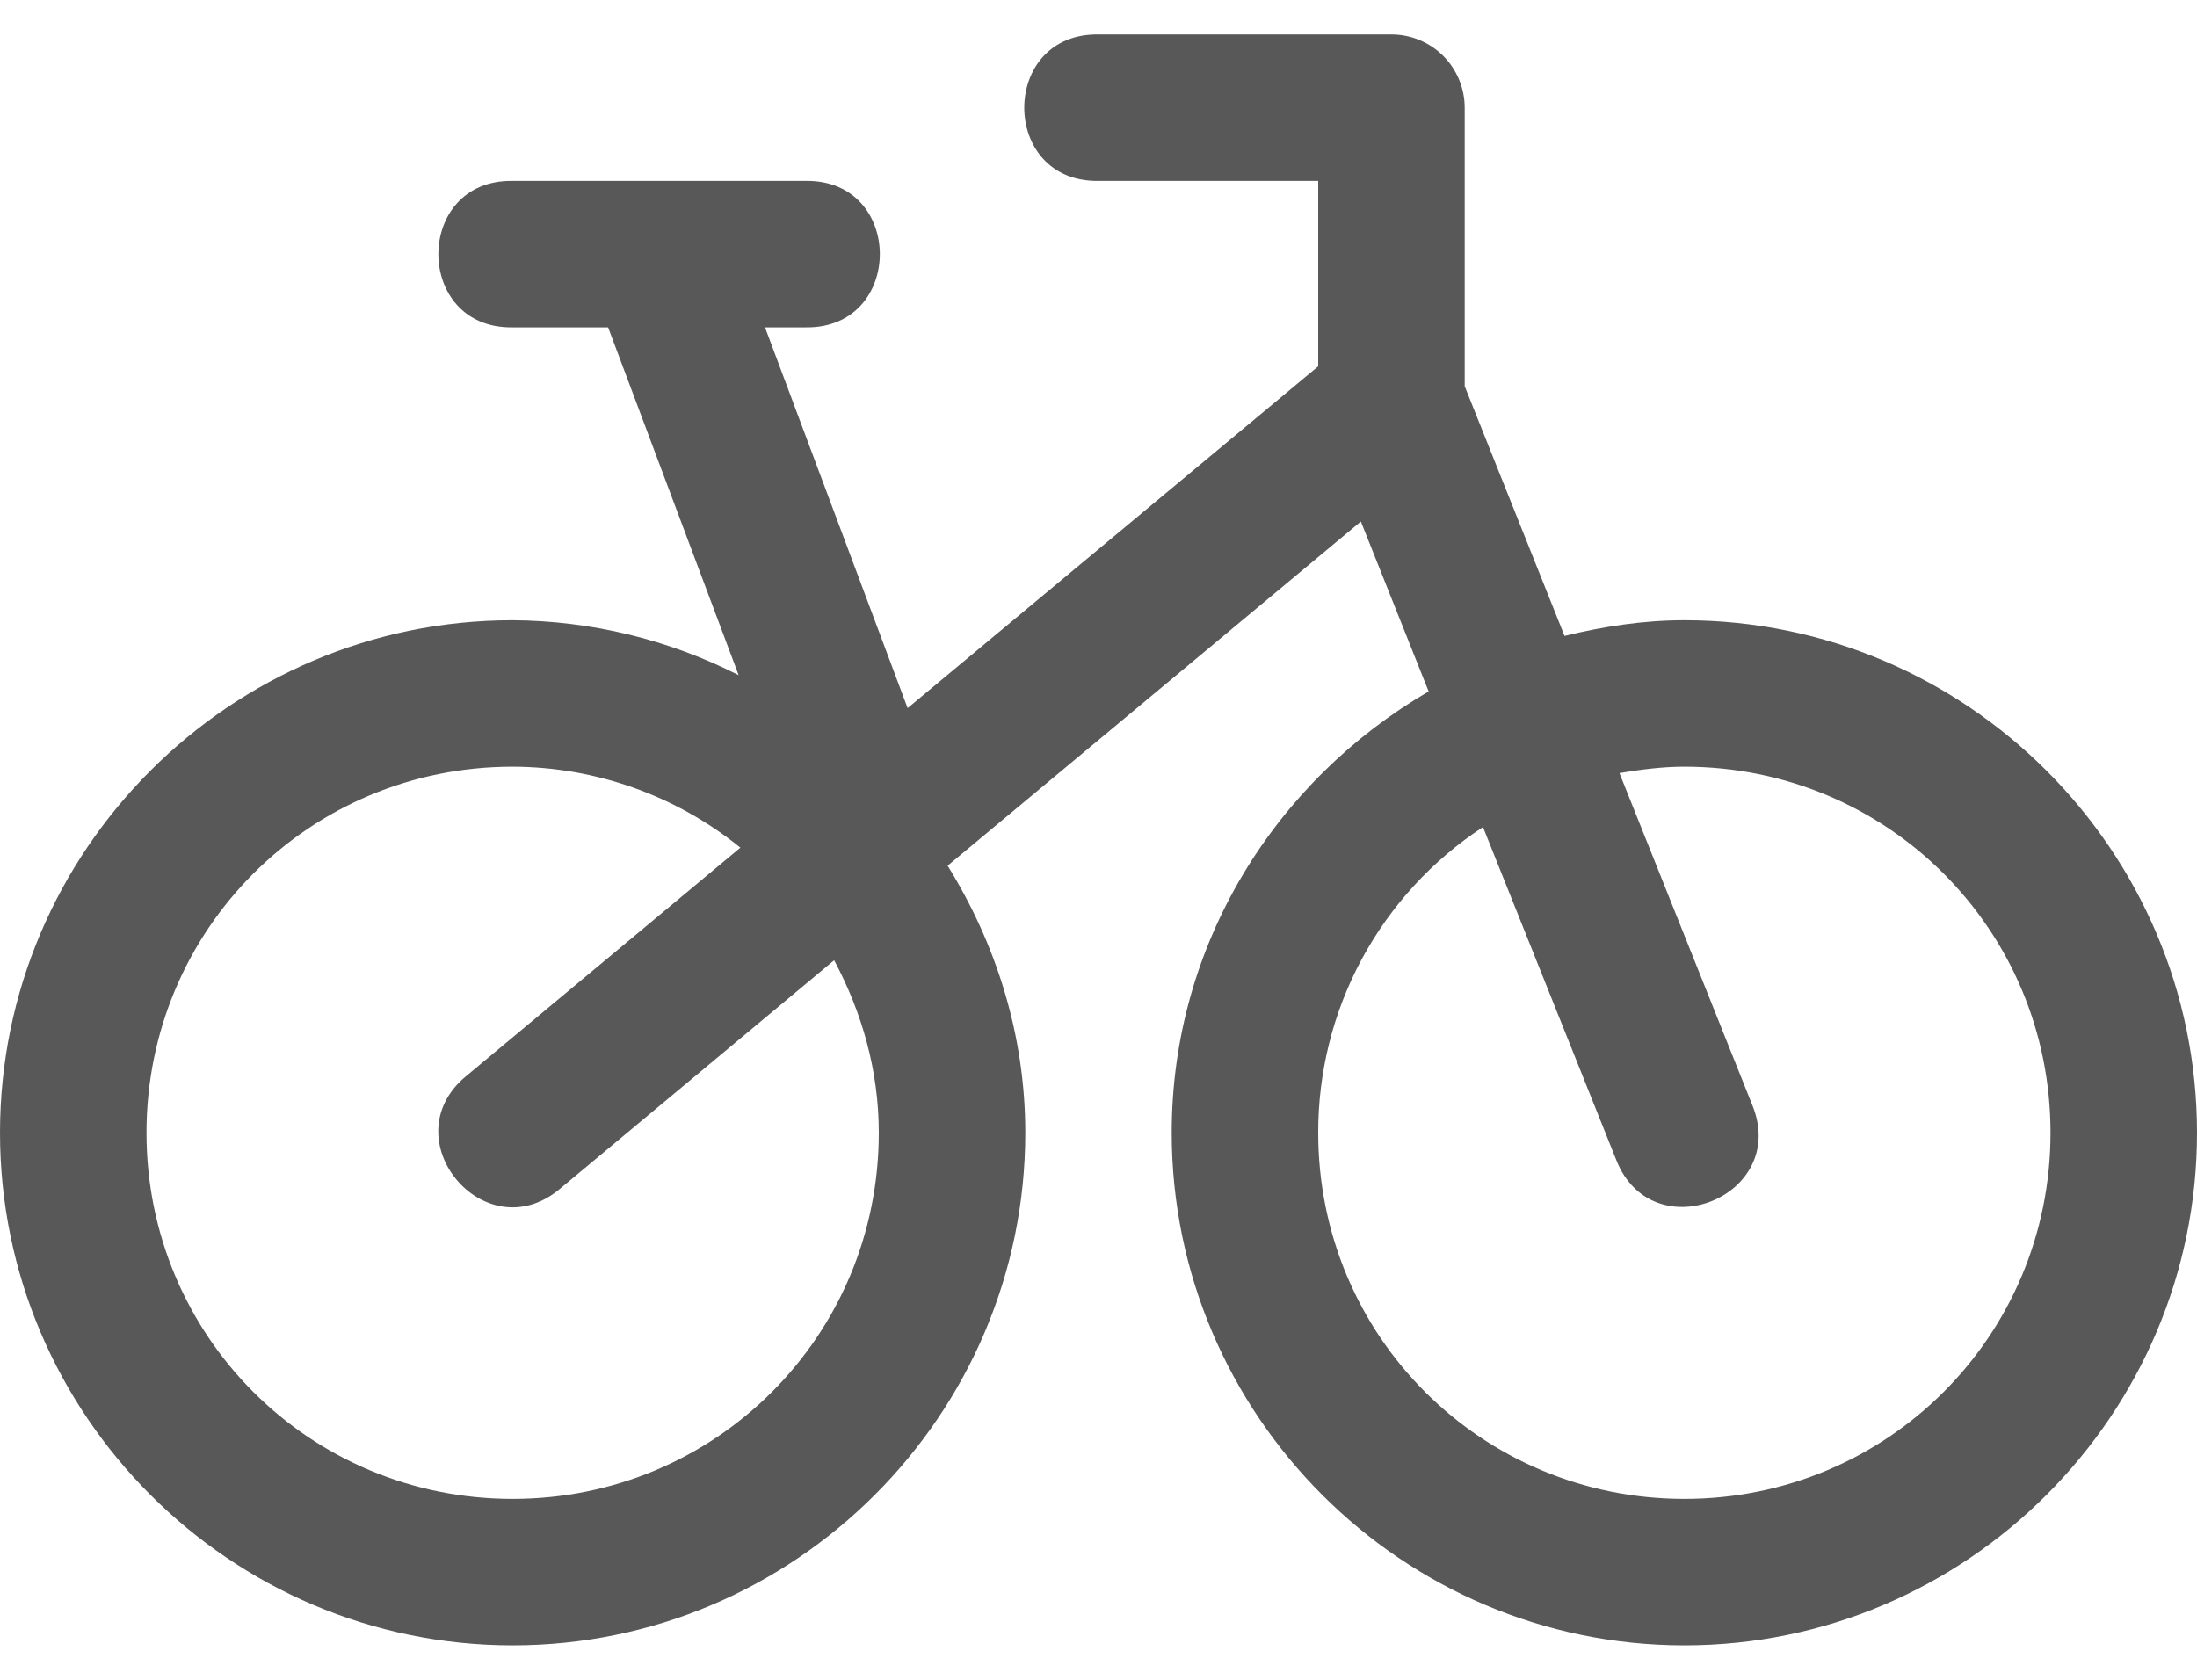 <svg width="34" height="26" viewBox="0 0 34 26" xmlns="http://www.w3.org/2000/svg">
<path d="M17 0.533C15.468 0.511 15.468 2.823 17 2.8H20.4V5.67L14.046 10.96L11.839 5.067H12.467C13.999 5.089 13.999 2.777 12.467 2.8H7.933C6.401 2.777 6.401 5.089 7.933 5.067H9.411L11.431 10.45C10.347 9.899 9.149 9.608 7.933 9.6C3.565 9.6 0 13.165 0 17.533C0 21.901 3.565 25.467 7.933 25.467C12.301 25.467 15.867 21.901 15.867 17.533C15.867 16.015 15.413 14.607 14.665 13.399L21.06 8.072L22.109 10.702C19.743 12.08 18.133 14.612 18.133 17.533C18.133 21.901 21.699 25.467 26.067 25.467C30.434 25.467 34 21.901 34 17.533C34 13.165 30.434 9.6 26.067 9.6C25.425 9.6 24.811 9.697 24.212 9.843L22.667 5.978V1.667C22.667 1.366 22.547 1.078 22.335 0.865C22.122 0.653 21.834 0.533 21.533 0.533H17ZM7.933 11.867C9.217 11.87 10.461 12.312 11.458 13.12L7.208 16.661C6.05 17.629 7.498 19.369 8.659 18.406L12.909 14.863C13.335 15.661 13.6 16.563 13.6 17.533C13.6 20.677 11.077 23.2 7.933 23.2C4.789 23.2 2.267 20.677 2.267 17.533C2.267 14.389 4.789 11.867 7.933 11.867ZM26.067 11.867C29.21 11.867 31.733 14.389 31.733 17.533C31.733 20.677 29.21 23.2 26.067 23.2C22.923 23.2 20.4 20.677 20.4 17.533C20.398 16.595 20.63 15.67 21.075 14.844C21.521 14.018 22.165 13.315 22.95 12.801L25.013 17.955C25.57 19.367 27.687 18.522 27.121 17.112L25.062 11.966C25.387 11.912 25.722 11.867 26.067 11.867Z" fill="#585858"/>
</svg>
